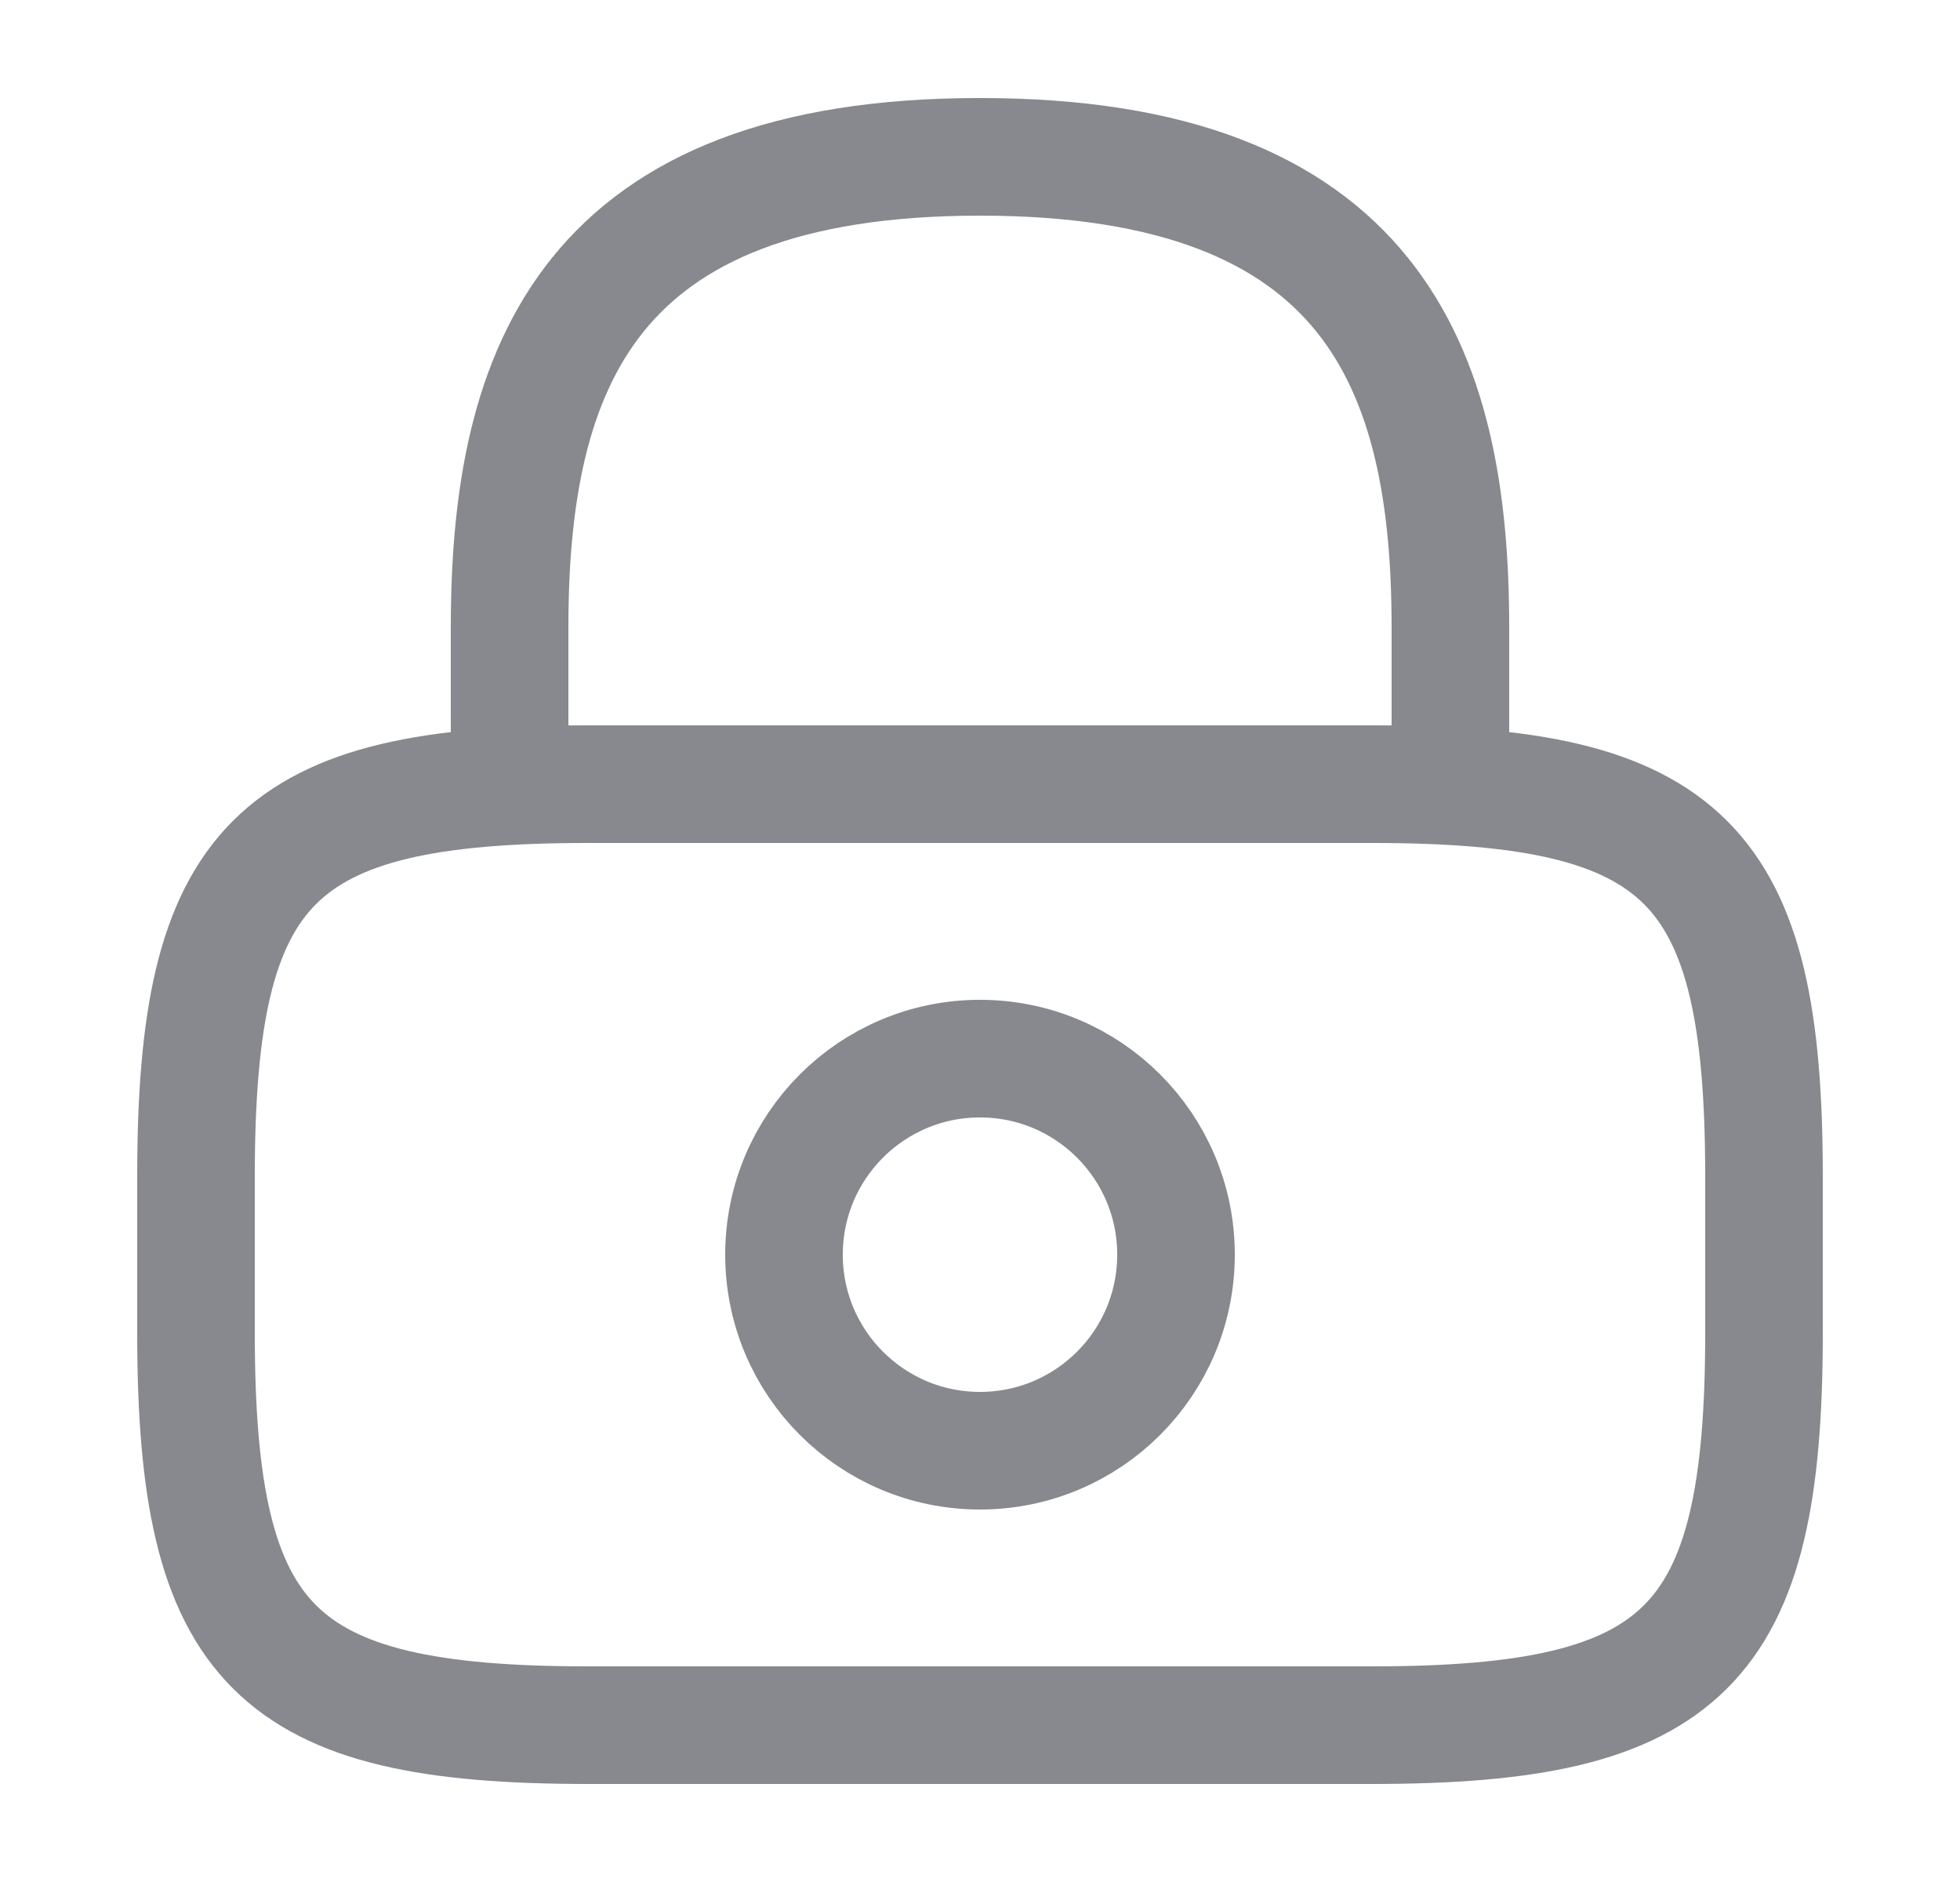 <svg width="25" height="24" viewBox="0 0 25 24" fill="none" xmlns="http://www.w3.org/2000/svg">
<g id="vuesax/linear/lock">
<g id="lock">
<path id="Vector" d="M6.5 10V8C6.5 4.69 7.5 2 12.5 2C17.5 2 18.5 4.69 18.5 8V10" stroke="#87898E" stroke-width="1.5" stroke-linecap="round" stroke-linejoin="round"/>
<path id="Vector_2" d="M12.5 18.5C13.881 18.5 15 17.381 15 16C15 14.619 13.881 13.5 12.5 13.5C11.119 13.5 10 14.619 10 16C10 17.381 11.119 18.5 12.5 18.5Z" stroke="#87898E" stroke-width="1.5" stroke-linecap="round" stroke-linejoin="round"/>
<path id="Vector_3" d="M17.5 22H7.5C3.5 22 2.5 21 2.5 17V15C2.5 11 3.5 10 7.5 10H17.5C21.5 10 22.5 11 22.5 15V17C22.5 21 21.5 22 17.5 22Z" stroke="#87898E" stroke-width="1.5" stroke-linecap="round" stroke-linejoin="round"/>
</g>
</g>
</svg>
